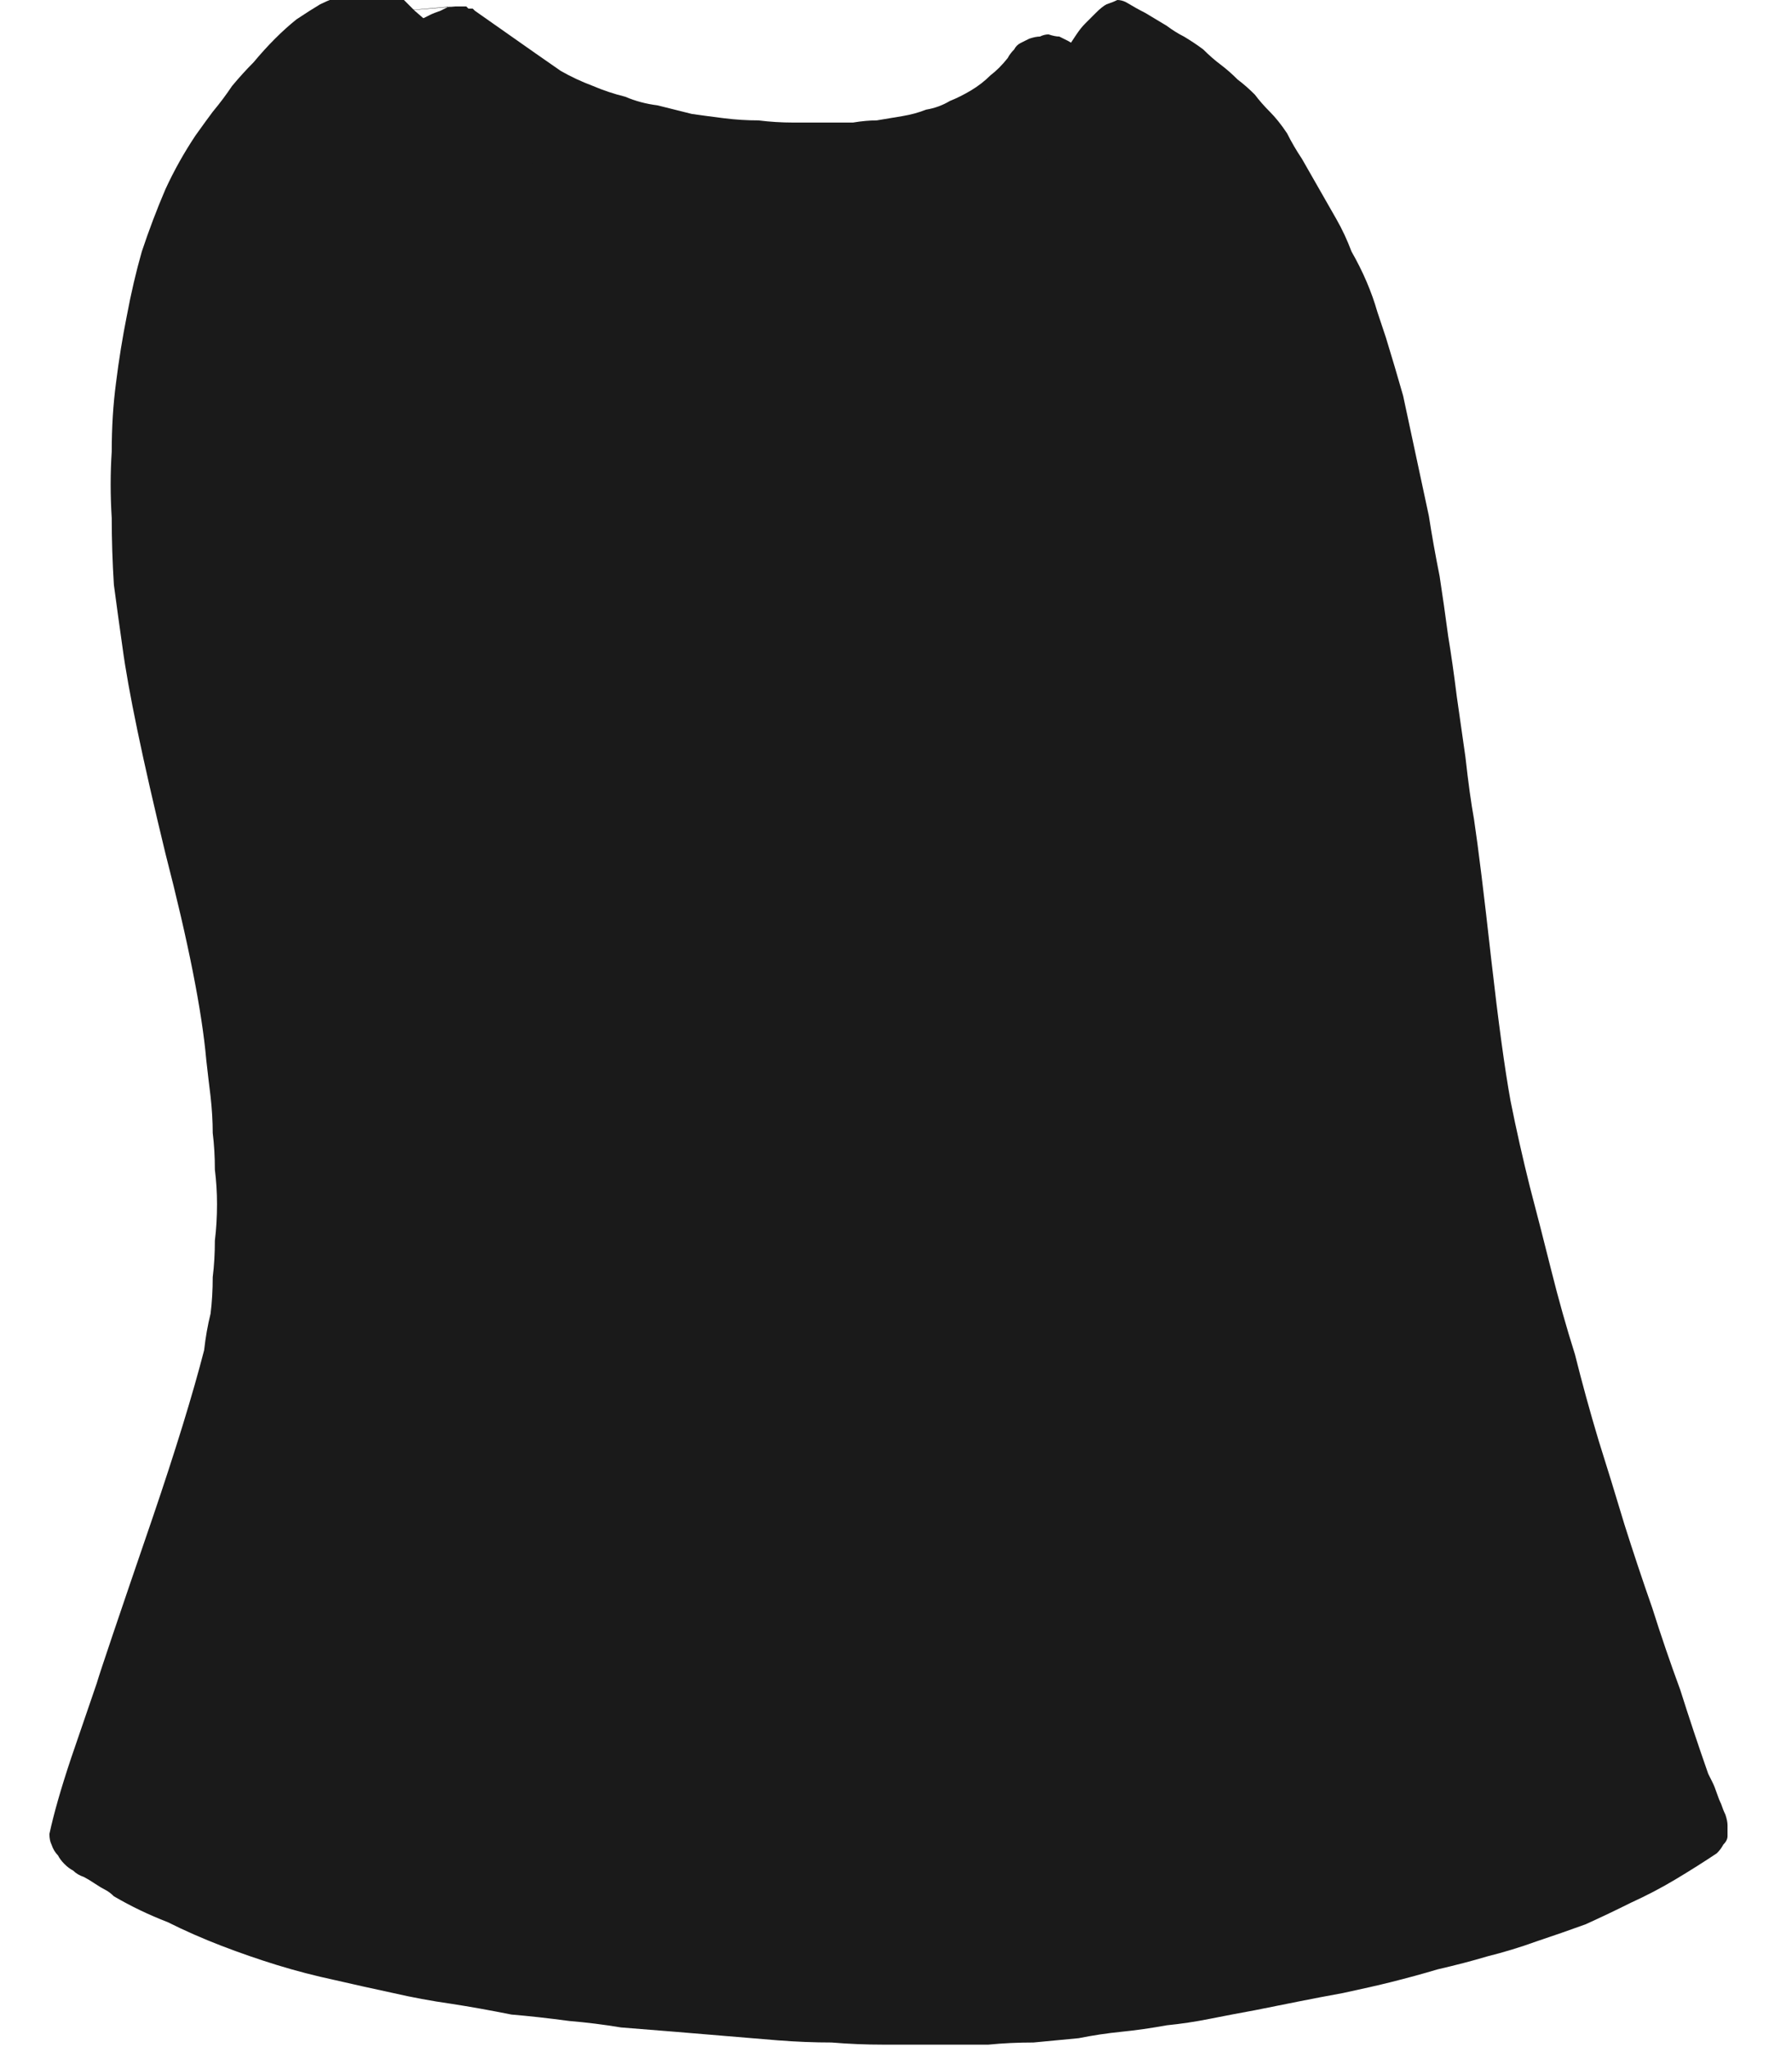 <?xml version="1.0" encoding="UTF-8" standalone="no"?>
<svg xmlns:xlink="http://www.w3.org/1999/xlink" height="47.6px" width="41.7px" xmlns="http://www.w3.org/2000/svg">
  <g transform="matrix(1.0, 0.0, 0.0, 1.0, 20.85, 23.8)">
    <path d="M-12.3 -23.95 Q-12.55 -24.0 -12.85 -23.9 -13.1 -23.85 -13.4 -23.7 -13.65 -23.55 -13.95 -23.35 -14.2 -23.15 -14.45 -22.9 -14.7 -22.65 -14.95 -22.35 -15.2 -22.1 -15.45 -21.8 -15.65 -21.5 -15.9 -21.2 -16.05 -21.0 -16.3 -20.65 -16.7 -20.05 -17.0 -19.4 -17.3 -18.7 -17.55 -17.95 -17.75 -17.25 -17.9 -16.45 -18.05 -15.7 -18.15 -14.9 -18.25 -14.15 -18.25 -13.3 -18.3 -12.55 -18.25 -11.75 -18.25 -11.0 -18.2 -10.2 -18.1 -9.45 -18.0 -8.75 -17.8 -7.25 -17.0 -3.95 -16.2 -0.85 -16.05 0.85 -16.0 1.3 -15.95 1.7 -15.9 2.15 -15.9 2.55 -15.85 2.95 -15.85 3.4 -15.8 3.8 -15.8 4.2 -15.8 4.65 -15.85 5.05 -15.85 5.5 -15.9 5.9 -15.9 6.35 -15.95 6.75 -16.05 7.15 -16.1 7.6 -16.5 9.15 -17.3 11.5 -18.5 15.0 -18.6 15.35 -18.65 15.5 -19.2 17.1 -19.55 18.15 -19.7 18.85 -19.7 19.0 -19.65 19.1 -19.6 19.25 -19.5 19.35 -19.45 19.45 -19.35 19.55 -19.25 19.65 -19.15 19.7 -19.05 19.8 -18.9 19.85 -18.8 19.9 -18.65 20.0 -18.5 20.1 -18.4 20.15 -18.3 20.2 -18.2 20.3 -17.6 20.65 -16.95 20.9 -16.35 21.2 -15.7 21.45 -15.05 21.7 -14.4 21.9 -13.75 22.1 -13.05 22.25 -12.4 22.4 -11.7 22.55 -11.05 22.7 -10.35 22.8 -9.7 22.9 -8.95 23.05 -8.35 23.1 -7.6 23.2 -7.0 23.25 -6.4 23.35 -5.75 23.4 -5.15 23.45 -4.55 23.5 -3.95 23.55 -3.35 23.6 -2.75 23.65 -2.1 23.7 -1.5 23.7 -0.9 23.75 -0.3 23.75 0.35 23.75 0.95 23.75 1.55 23.75 2.15 23.75 2.65 23.7 3.2 23.7 3.7 23.65 4.25 23.6 4.75 23.5 5.25 23.45 5.75 23.4 6.3 23.3 6.8 23.25 7.3 23.15 7.8 23.05 8.35 22.95 8.85 22.85 9.35 22.75 9.85 22.65 10.4 22.55 11.1 22.4 11.5 22.3 12.1 22.15 12.6 22.0 13.25 21.85 13.75 21.7 14.35 21.55 14.9 21.35 15.5 21.15 16.05 20.95 16.6 20.7 17.1 20.45 17.65 20.2 18.15 19.9 18.65 19.6 19.1 19.3 19.2 19.2 19.25 19.1 19.35 19.0 19.35 18.9 19.35 18.75 19.35 18.65 19.35 18.55 19.3 18.4 19.25 18.3 19.2 18.15 19.15 18.05 19.1 17.9 19.05 17.75 19.0 17.65 18.95 17.55 18.9 17.45 18.55 16.45 18.25 15.5 17.9 14.55 17.6 13.6 17.25 12.6 16.95 11.65 16.65 10.65 16.35 9.7 16.05 8.7 15.8 7.7 15.5 6.75 15.25 5.75 15.0 4.75 14.75 3.8 14.5 2.8 14.3 1.8 14.1 0.7 13.85 -1.5 13.6 -3.75 13.45 -4.75 13.35 -5.3 13.25 -6.2 13.1 -7.25 13.05 -7.6 12.95 -8.4 12.85 -9.0 12.75 -9.75 12.65 -10.4 12.5 -11.15 12.4 -11.8 12.25 -12.5 12.1 -13.2 11.95 -13.9 11.8 -14.6 11.6 -15.3 11.4 -15.95 11.3 -16.25 11.2 -16.55 11.1 -16.9 10.95 -17.25 10.8 -17.6 10.6 -17.95 10.45 -18.35 10.25 -18.7 10.05 -19.05 9.85 -19.4 9.65 -19.75 9.45 -20.1 9.25 -20.4 9.1 -20.7 8.9 -21.0 8.7 -21.2 8.5 -21.4 8.35 -21.6 8.15 -21.8 7.95 -21.95 7.75 -22.15 7.55 -22.3 7.35 -22.45 7.15 -22.65 6.95 -22.8 6.7 -22.95 6.5 -23.05 6.3 -23.2 6.05 -23.35 5.8 -23.5 5.6 -23.6 5.35 -23.75 5.25 -23.8 5.15 -23.8 5.05 -23.75 4.9 -23.7 4.8 -23.65 4.65 -23.5 4.55 -23.4 4.4 -23.25 4.3 -23.15 4.2 -23.0 4.1 -22.85 4.0 -22.7 3.9 -22.55 3.85 -22.4 3.8 -22.25 3.75 -22.15 3.65 -21.9 3.55 -21.7 3.45 -21.5 3.3 -21.3 3.15 -21.1 3.0 -20.95 2.85 -20.75 2.65 -20.6 2.45 -20.45 2.25 -20.35 2.05 -20.2 1.85 -20.1 1.6 -20.0 1.4 -19.9 1.15 -19.8 0.95 -19.75 0.65 -19.65 0.35 -19.6 0.05 -19.55 -0.25 -19.5 -0.55 -19.45 -0.85 -19.45 -1.15 -19.45 -1.45 -19.45 -1.75 -19.45 -2.05 -19.45 -2.35 -19.5 -2.65 -19.5 -2.9 -19.55 -3.25 -19.6 -3.7 -19.6 -3.85 -19.65 -4.35 -19.7 -4.9 -19.85 -5.45 -20.0 -6.0 -20.25 -6.55 -20.45 -7.15 -20.75 -7.65 -21.0 -8.2 -21.35 -8.75 -21.65 -9.3 -22.05 -9.8 -22.4 -10.25 -22.8 -10.75 -23.15 -11.2 -23.55 -11.6 -23.95 -12.0 -24.35 -12.05 -24.4 -12.1 -24.4 -12.1 -24.4 -12.1 -24.4 -12.15 -24.4 -12.15 -24.4 -12.15 -24.35 -12.15 -24.3 -12.15 -24.25 -12.15 -24.2 -12.15 -24.15 -12.15 -24.15 -12.2 -24.1 -12.2 -24.05 -12.25 -24.0 -12.3 -23.95 L-12.3 -23.95" fill="#1a1a1a" fill-rule="evenodd" stroke="none"/>
    <path d="M-10.4 -23.65 Q-10.6 -23.55 -10.6 -23.55 -10.75 -23.5 -10.85 -23.45 -10.95 -23.4 -11.05 -23.35 -11.15 -23.25 -11.25 -23.2 -11.35 -23.1 -11.4 -23.05 -11.5 -22.95 -11.55 -22.85 -11.6 -22.75 -11.6 -22.65 -11.6 -22.5 -11.6 -22.4 -11.55 -22.25 -11.5 -22.15 -11.4 -22.05 -11.3 -21.95 -11.25 -21.85 -11.15 -21.75 -11.05 -21.65 -10.95 -21.55 -10.85 -21.5 -10.7 -21.4 -10.65 -21.35 -10.5 -21.25 -10.35 -21.15 -10.25 -21.1 -10.15 -21.0 -10.05 -20.9 -9.55 -20.55 -9.0 -20.25 -8.45 -20.0 -7.9 -19.75 -7.35 -19.5 -6.75 -19.3 -6.15 -19.1 -5.55 -18.95 -4.95 -18.8 -4.35 -18.7 -3.75 -18.6 -3.1 -18.55 -2.5 -18.5 -1.9 -18.5 -1.25 -18.45 -0.65 -18.5 -0.3 -18.5 0.05 -18.55 0.4 -18.55 0.7 -18.65 1.05 -18.7 1.4 -18.8 1.7 -18.9 2.05 -19.05 2.35 -19.2 2.65 -19.4 2.9 -19.6 3.2 -19.8 3.45 -20.0 3.65 -20.25 3.9 -20.55 4.05 -20.85 4.15 -21.0 4.15 -21.05 4.25 -21.2 4.25 -21.3 4.35 -21.4 4.35 -21.55 4.4 -21.65 4.45 -21.8 4.5 -21.9 4.5 -22.05 4.5 -22.15 4.45 -22.25 4.45 -22.4 4.35 -22.5 4.3 -22.6 4.2 -22.7 4.1 -22.8 4.0 -22.85 3.9 -22.9 3.8 -22.95 3.7 -22.95 3.55 -23.0 3.45 -23.0 3.35 -22.95 3.25 -22.95 3.1 -22.9 3.0 -22.85 2.9 -22.8 2.8 -22.75 2.75 -22.65 2.65 -22.55 2.6 -22.45 2.4 -22.2 2.2 -22.05 2.0 -21.85 1.75 -21.7 1.5 -21.55 1.25 -21.45 1.0 -21.3 0.7 -21.25 0.45 -21.15 0.15 -21.1 -0.15 -21.05 -0.45 -21.0 -0.7 -21.0 -1.0 -20.95 -1.3 -20.95 -1.6 -20.95 -2.0 -20.95 -2.4 -20.95 -2.8 -20.95 -3.2 -21.0 -3.6 -21.0 -4.0 -21.05 -4.4 -21.1 -4.75 -21.15 -5.15 -21.25 -5.55 -21.35 -5.95 -21.4 -6.3 -21.55 -6.7 -21.65 -7.05 -21.8 -7.45 -21.95 -7.8 -22.15 -7.95 -22.25 -9.8 -23.55 -9.85 -23.6 -9.85 -23.6 -9.9 -23.6 -9.95 -23.6 -10.0 -23.65 -10.0 -23.65 -10.05 -23.65 -10.1 -23.65 -10.15 -23.65 -10.15 -23.65 -10.2 -23.65 -10.25 -23.65 -14.9 -23.25 -10.35 -23.65 -10.4 -23.65 -10.4 -23.65 L-10.4 -23.65" fill="#1a1a1a" fill-rule="evenodd" stroke="none"/>
  </g>
</svg>

